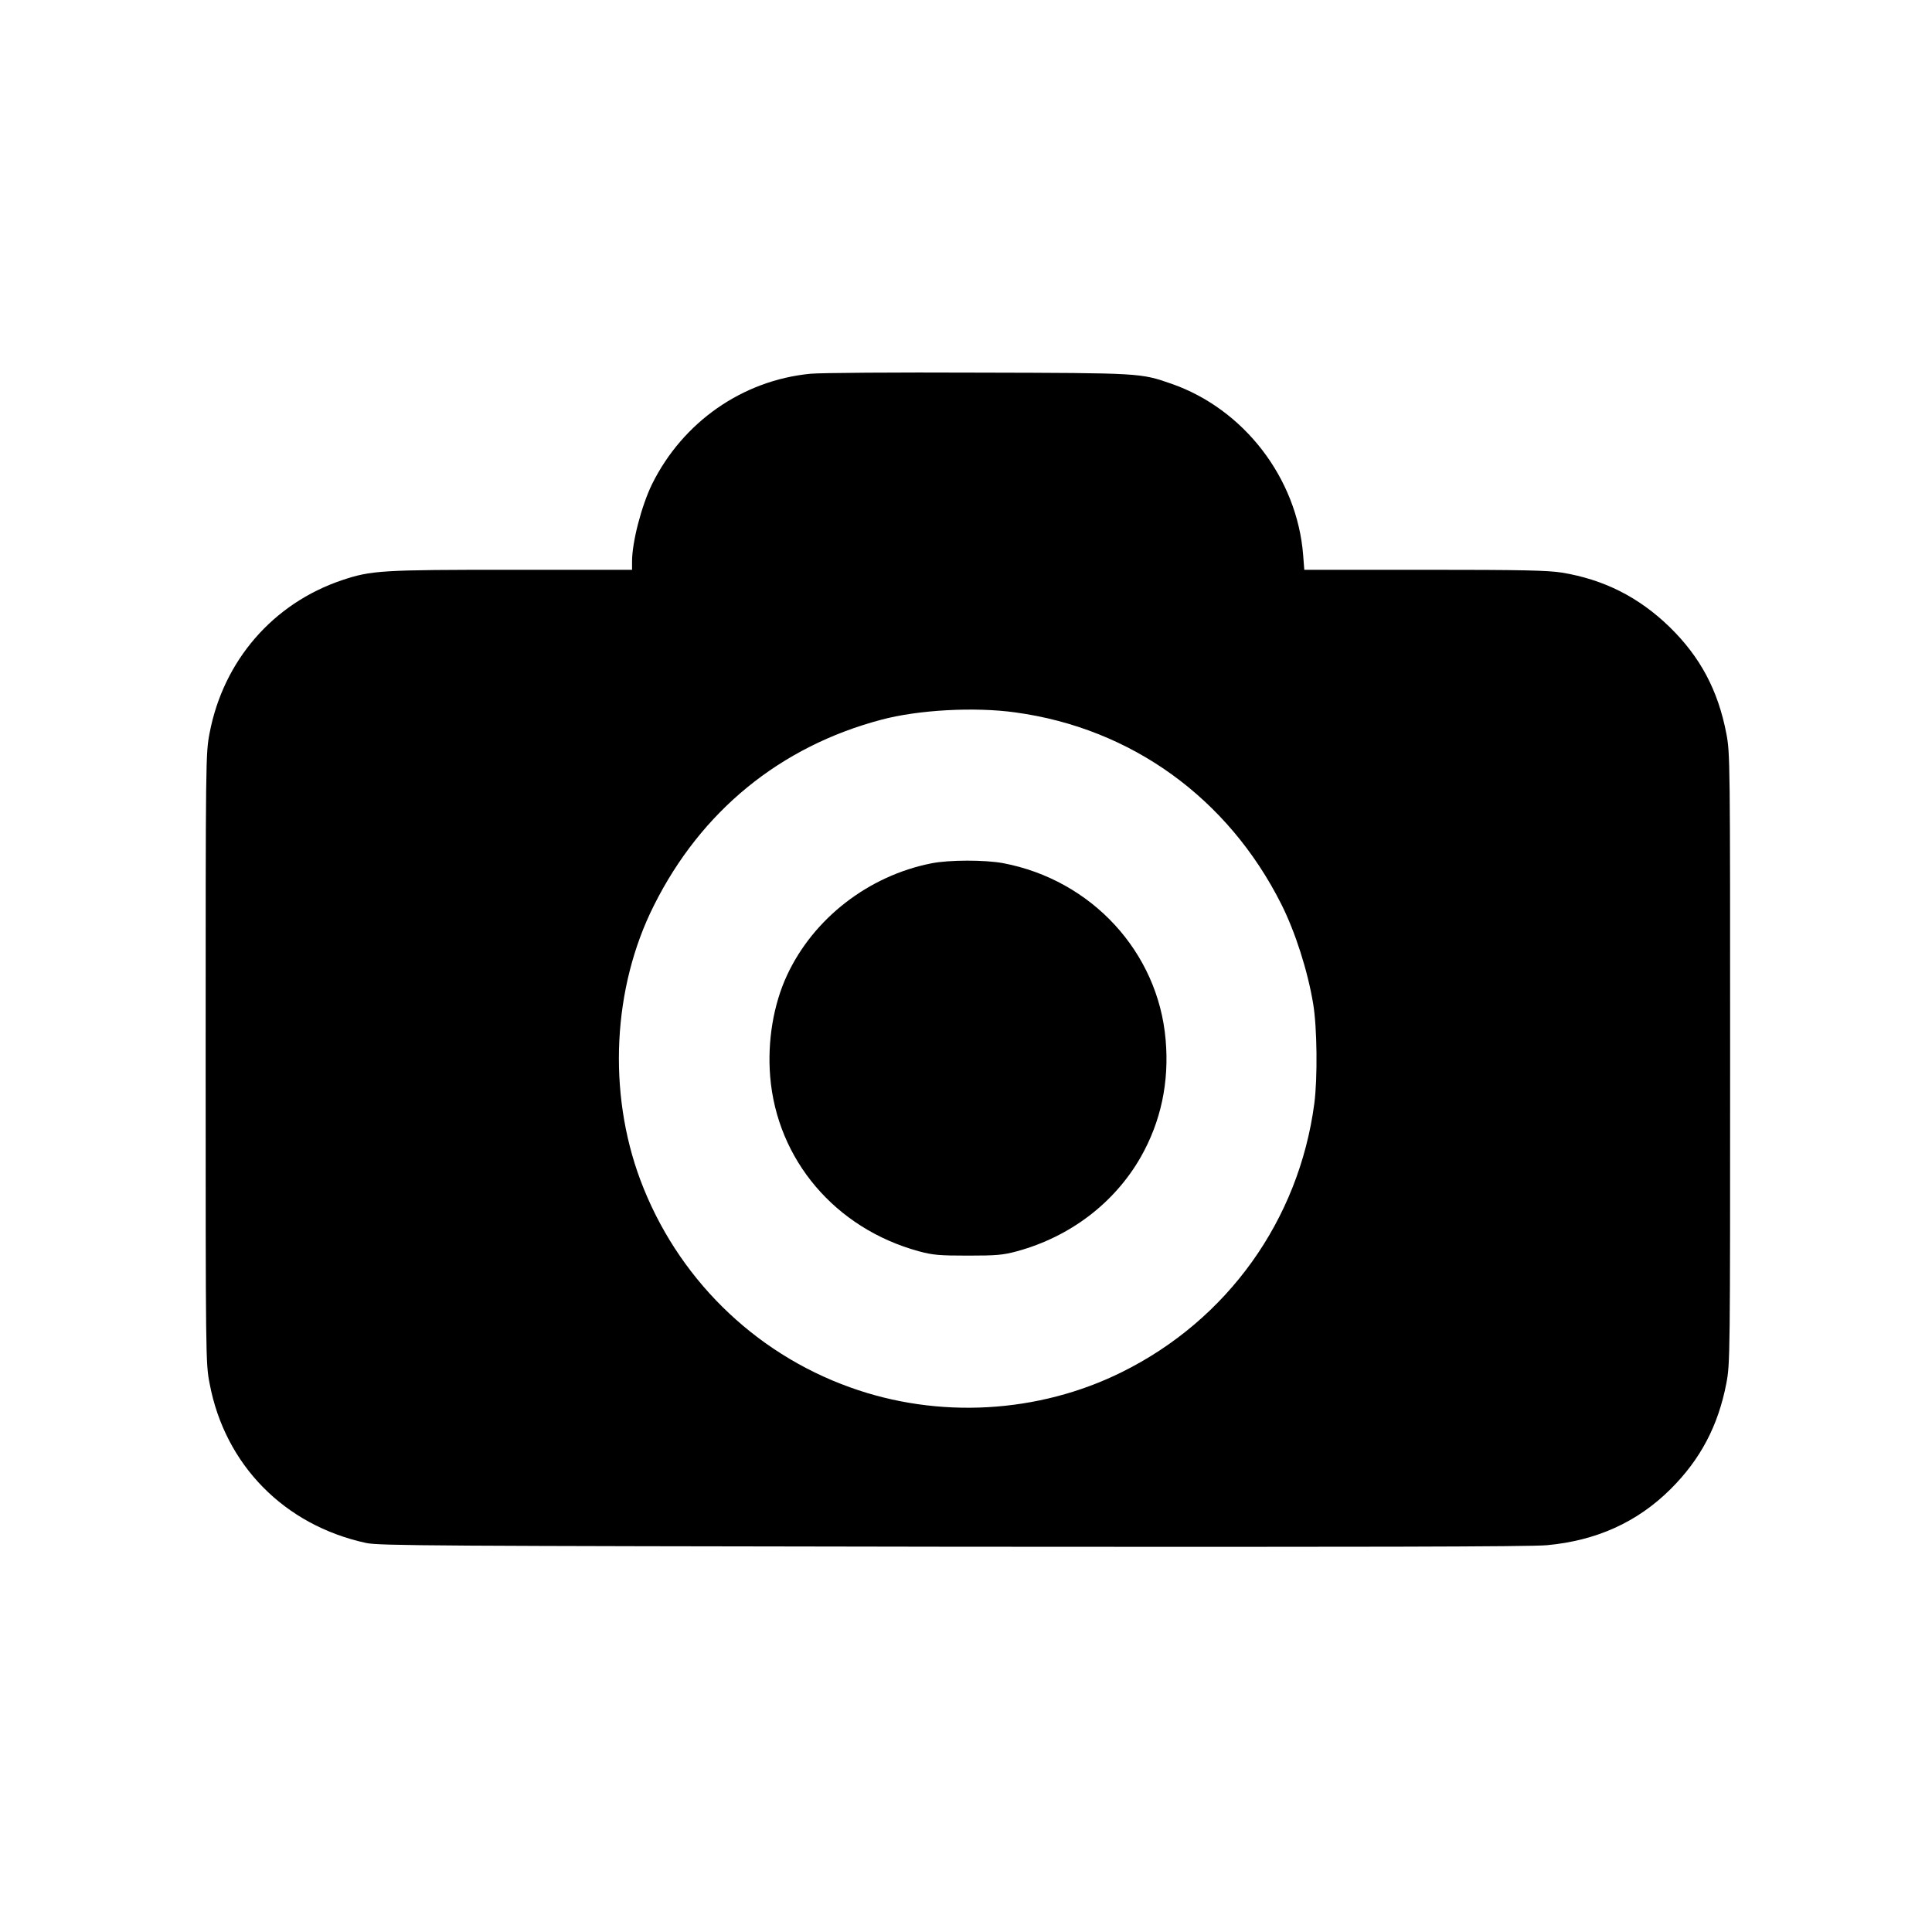 <?xml version="1.0" standalone="no"?>
<!DOCTYPE svg PUBLIC "-//W3C//DTD SVG 20010904//EN"
 "http://www.w3.org/TR/2001/REC-SVG-20010904/DTD/svg10.dtd">
<svg version="1.0" xmlns="http://www.w3.org/2000/svg"
 width="1024pt" height="1024pt" viewBox="0 0 1024 1024"
 preserveAspectRatio="xMidYMid meet">

<g transform="translate(0,1024) scale(0.1,-0.1)"
fill="#000000" stroke="none">
<path d="M4295 8259 c-360 -35 -676 -256 -839 -585 -56 -115 -106 -307 -106
-410 l0 -44 -637 0 c-690 0 -745 -3 -900 -55 -366 -123 -629 -427 -702 -810
-21 -109 -21 -130 -21 -1725 0 -1588 0 -1617 21 -1723 81 -431 396 -751 829
-845 68 -15 356 -16 3105 -20 2177 -2 3065 0 3153 8 263 24 480 122 656 297
159 158 253 337 296 561 20 105 20 139 20 1722 0 1583 0 1617 -20 1722 -44
229 -138 406 -301 565 -163 158 -347 251 -570 288 -77 12 -208 15 -730 15
l-636 0 -6 78 c-32 408 -314 774 -698 908 -165 57 -157 57 -1024 59 -440 2
-840 -1 -890 -6z m1087 -1795 c615 -84 1126 -454 1409 -1016 74 -147 140 -353
169 -528 21 -123 24 -394 6 -530 -82 -617 -460 -1145 -1019 -1422 -443 -220
-974 -250 -1442 -81 -513 184 -919 586 -1111 1099 -174 465 -147 1020 72 1455
250 500 669 842 1204 984 197 53 497 69 712 39z"/>
<path d="M4936 5664 c-333 -66 -625 -292 -765 -594 -72 -155 -104 -349 -89
-535 36 -442 345 -806 788 -927 74 -20 108 -23 260 -23 152 0 186 3 260 23
282 77 517 256 656 499 107 188 152 398 132 623 -40 464 -392 846 -861 935
-97 18 -287 18 -381 -1z"/>
</g>
</svg>
